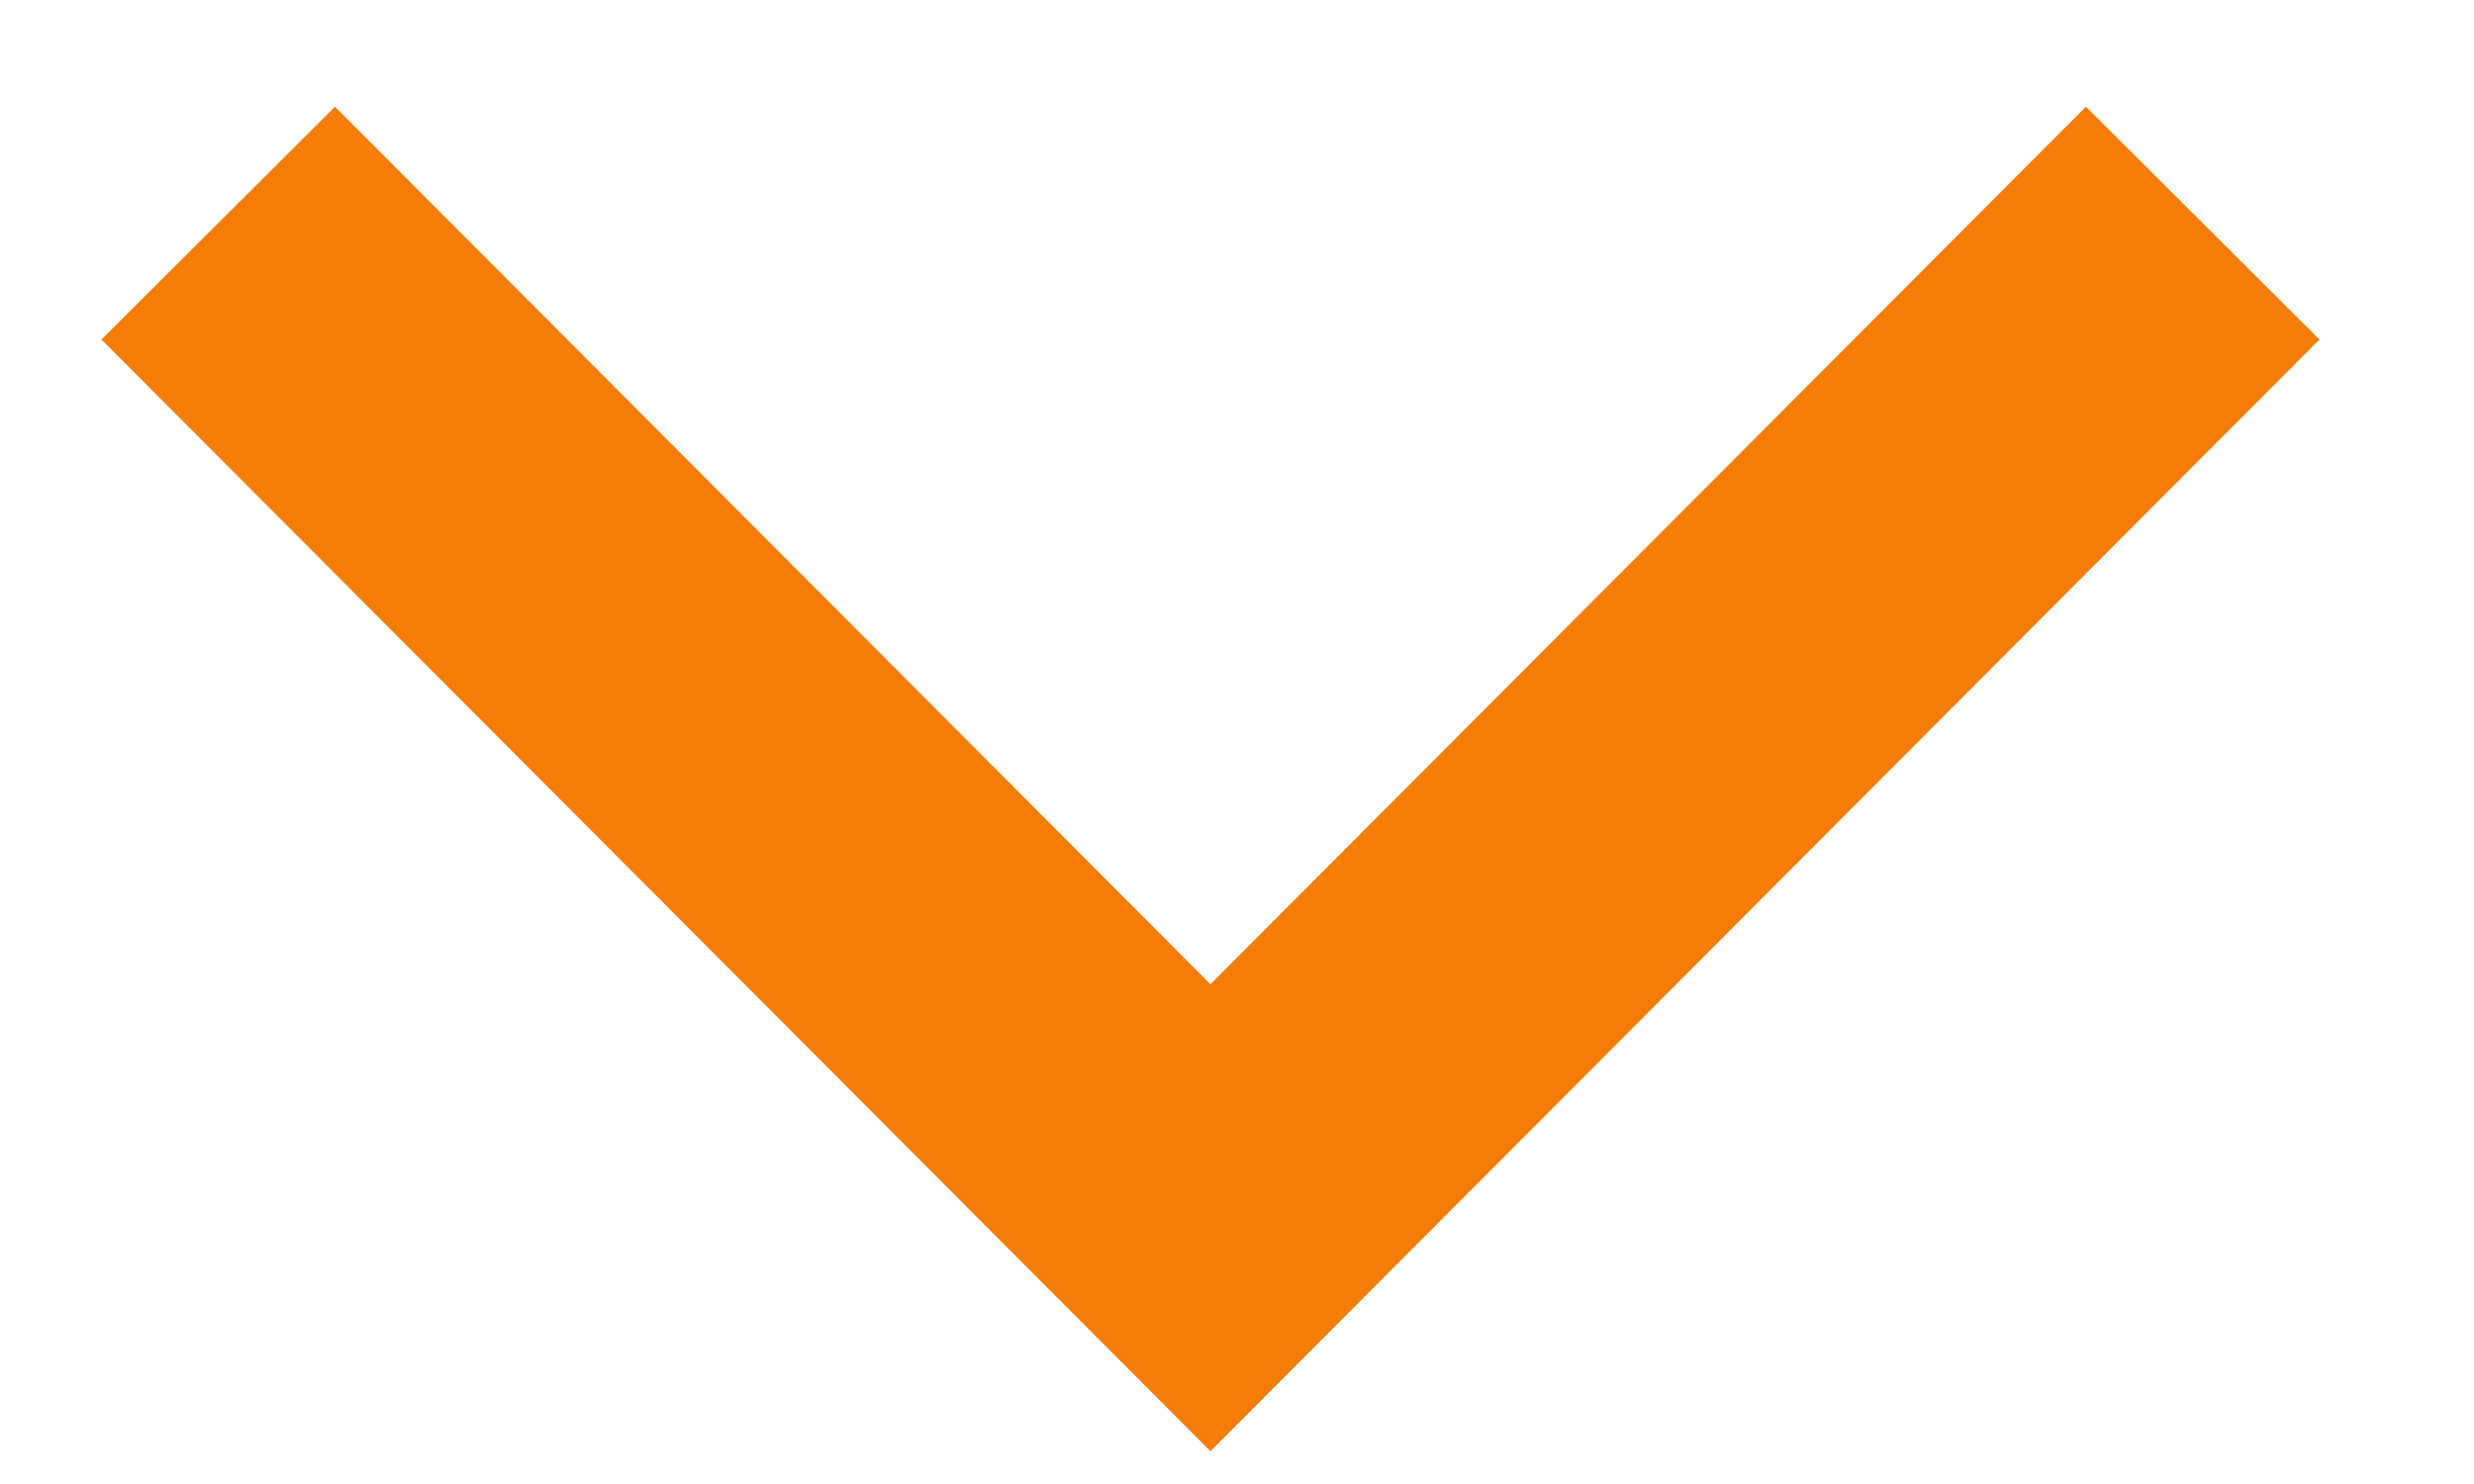 <?xml version="1.0" encoding="UTF-8"?>
<svg width="15px" height="9px" viewBox="0 0 15 9" version="1.1" xmlns="http://www.w3.org/2000/svg" xmlns:xlink="http://www.w3.org/1999/xlink">
    <title></title>
    <desc></desc>
    <g id="Page-1" stroke="none" stroke-width="1" fill="none" fill-rule="evenodd">
        <g id="Registration_Mobile" transform="translate(-275, -473)" fill="#F57D07">
            <g id="Email-Copy-3" transform="translate(15, 423)">
                <g id="icons/dropdown" transform="translate(260, 50)">
                    <g id="Combined-Shape">
                        <polygon transform="translate(7.339, 4.724) rotate(-270) translate(-7.339, -4.724) " points="3.262 10.032 4.674 11.448 11.416 4.724 4.674 -2 3.262 -0.584 8.584 4.724"></polygon>
                    </g>
                </g>
            </g>
        </g>
    </g>
</svg>